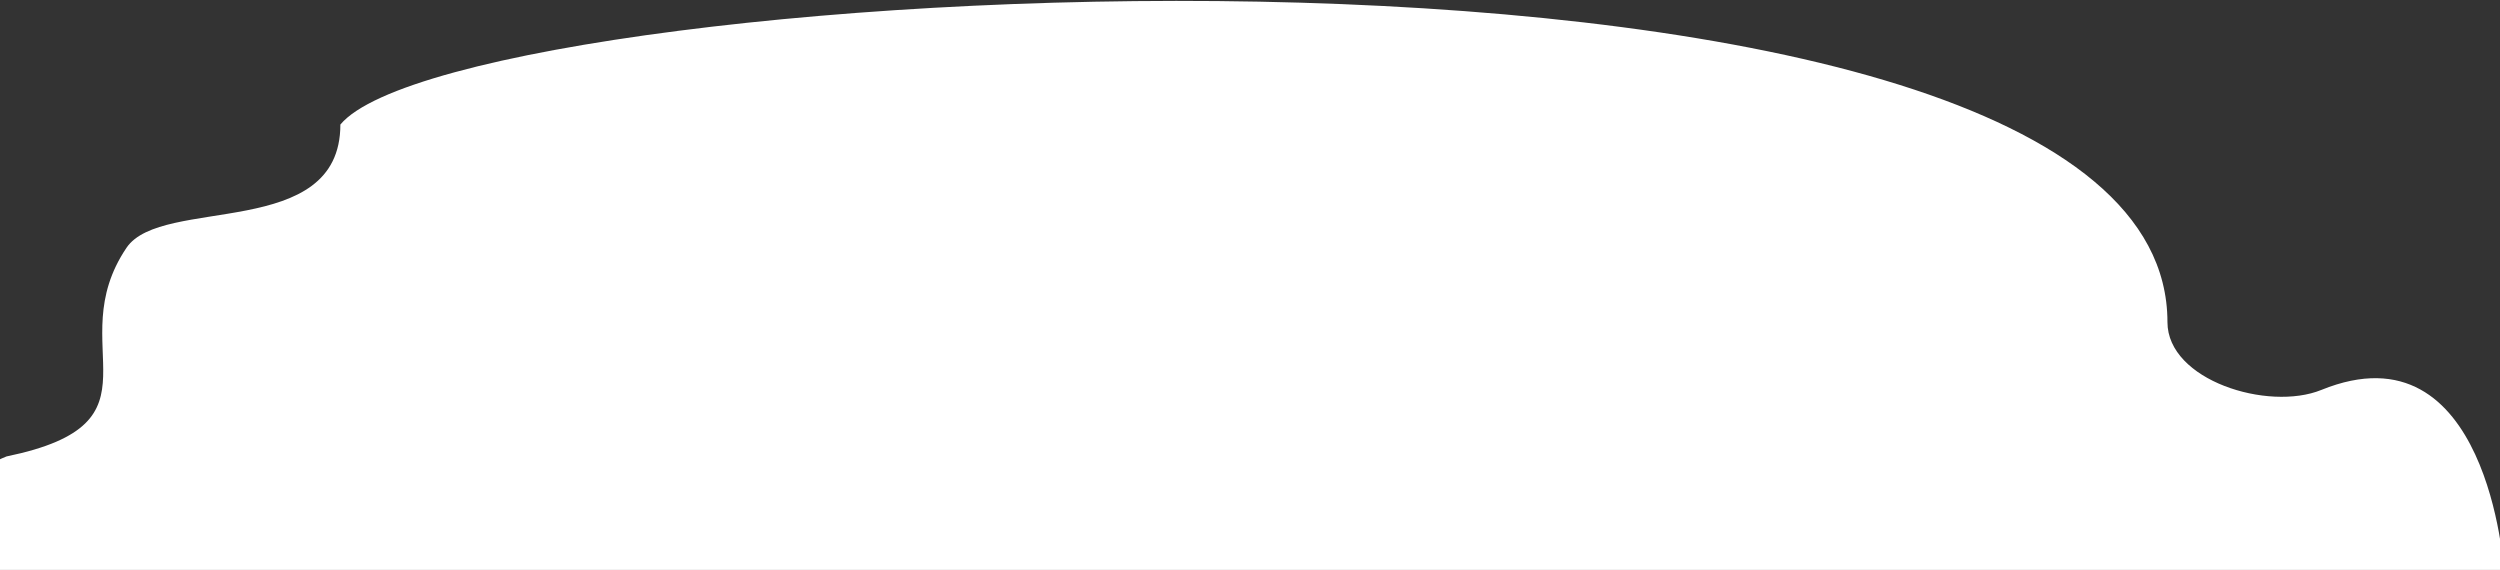 <svg width="1917" height="437" viewBox="0 0 1917 437" fill="none" xmlns="http://www.w3.org/2000/svg">
<rect x="0" y="0" width="1917" height="437" fill="#333333" stroke="none"/>
<path d="M97 190C124 150 261 185 261 95.5C356.049 -18.5 1662 -90.205 1662 247C1662 291.613 1739.16 315.592 1780 299C1908 247 1920 437 1920 437H-3.24249e-05C-3.24249e-05 437 -70.567 380.319 5 350C131 324 45.919 265.675 97 190Z" fill="white"/>
</svg>
